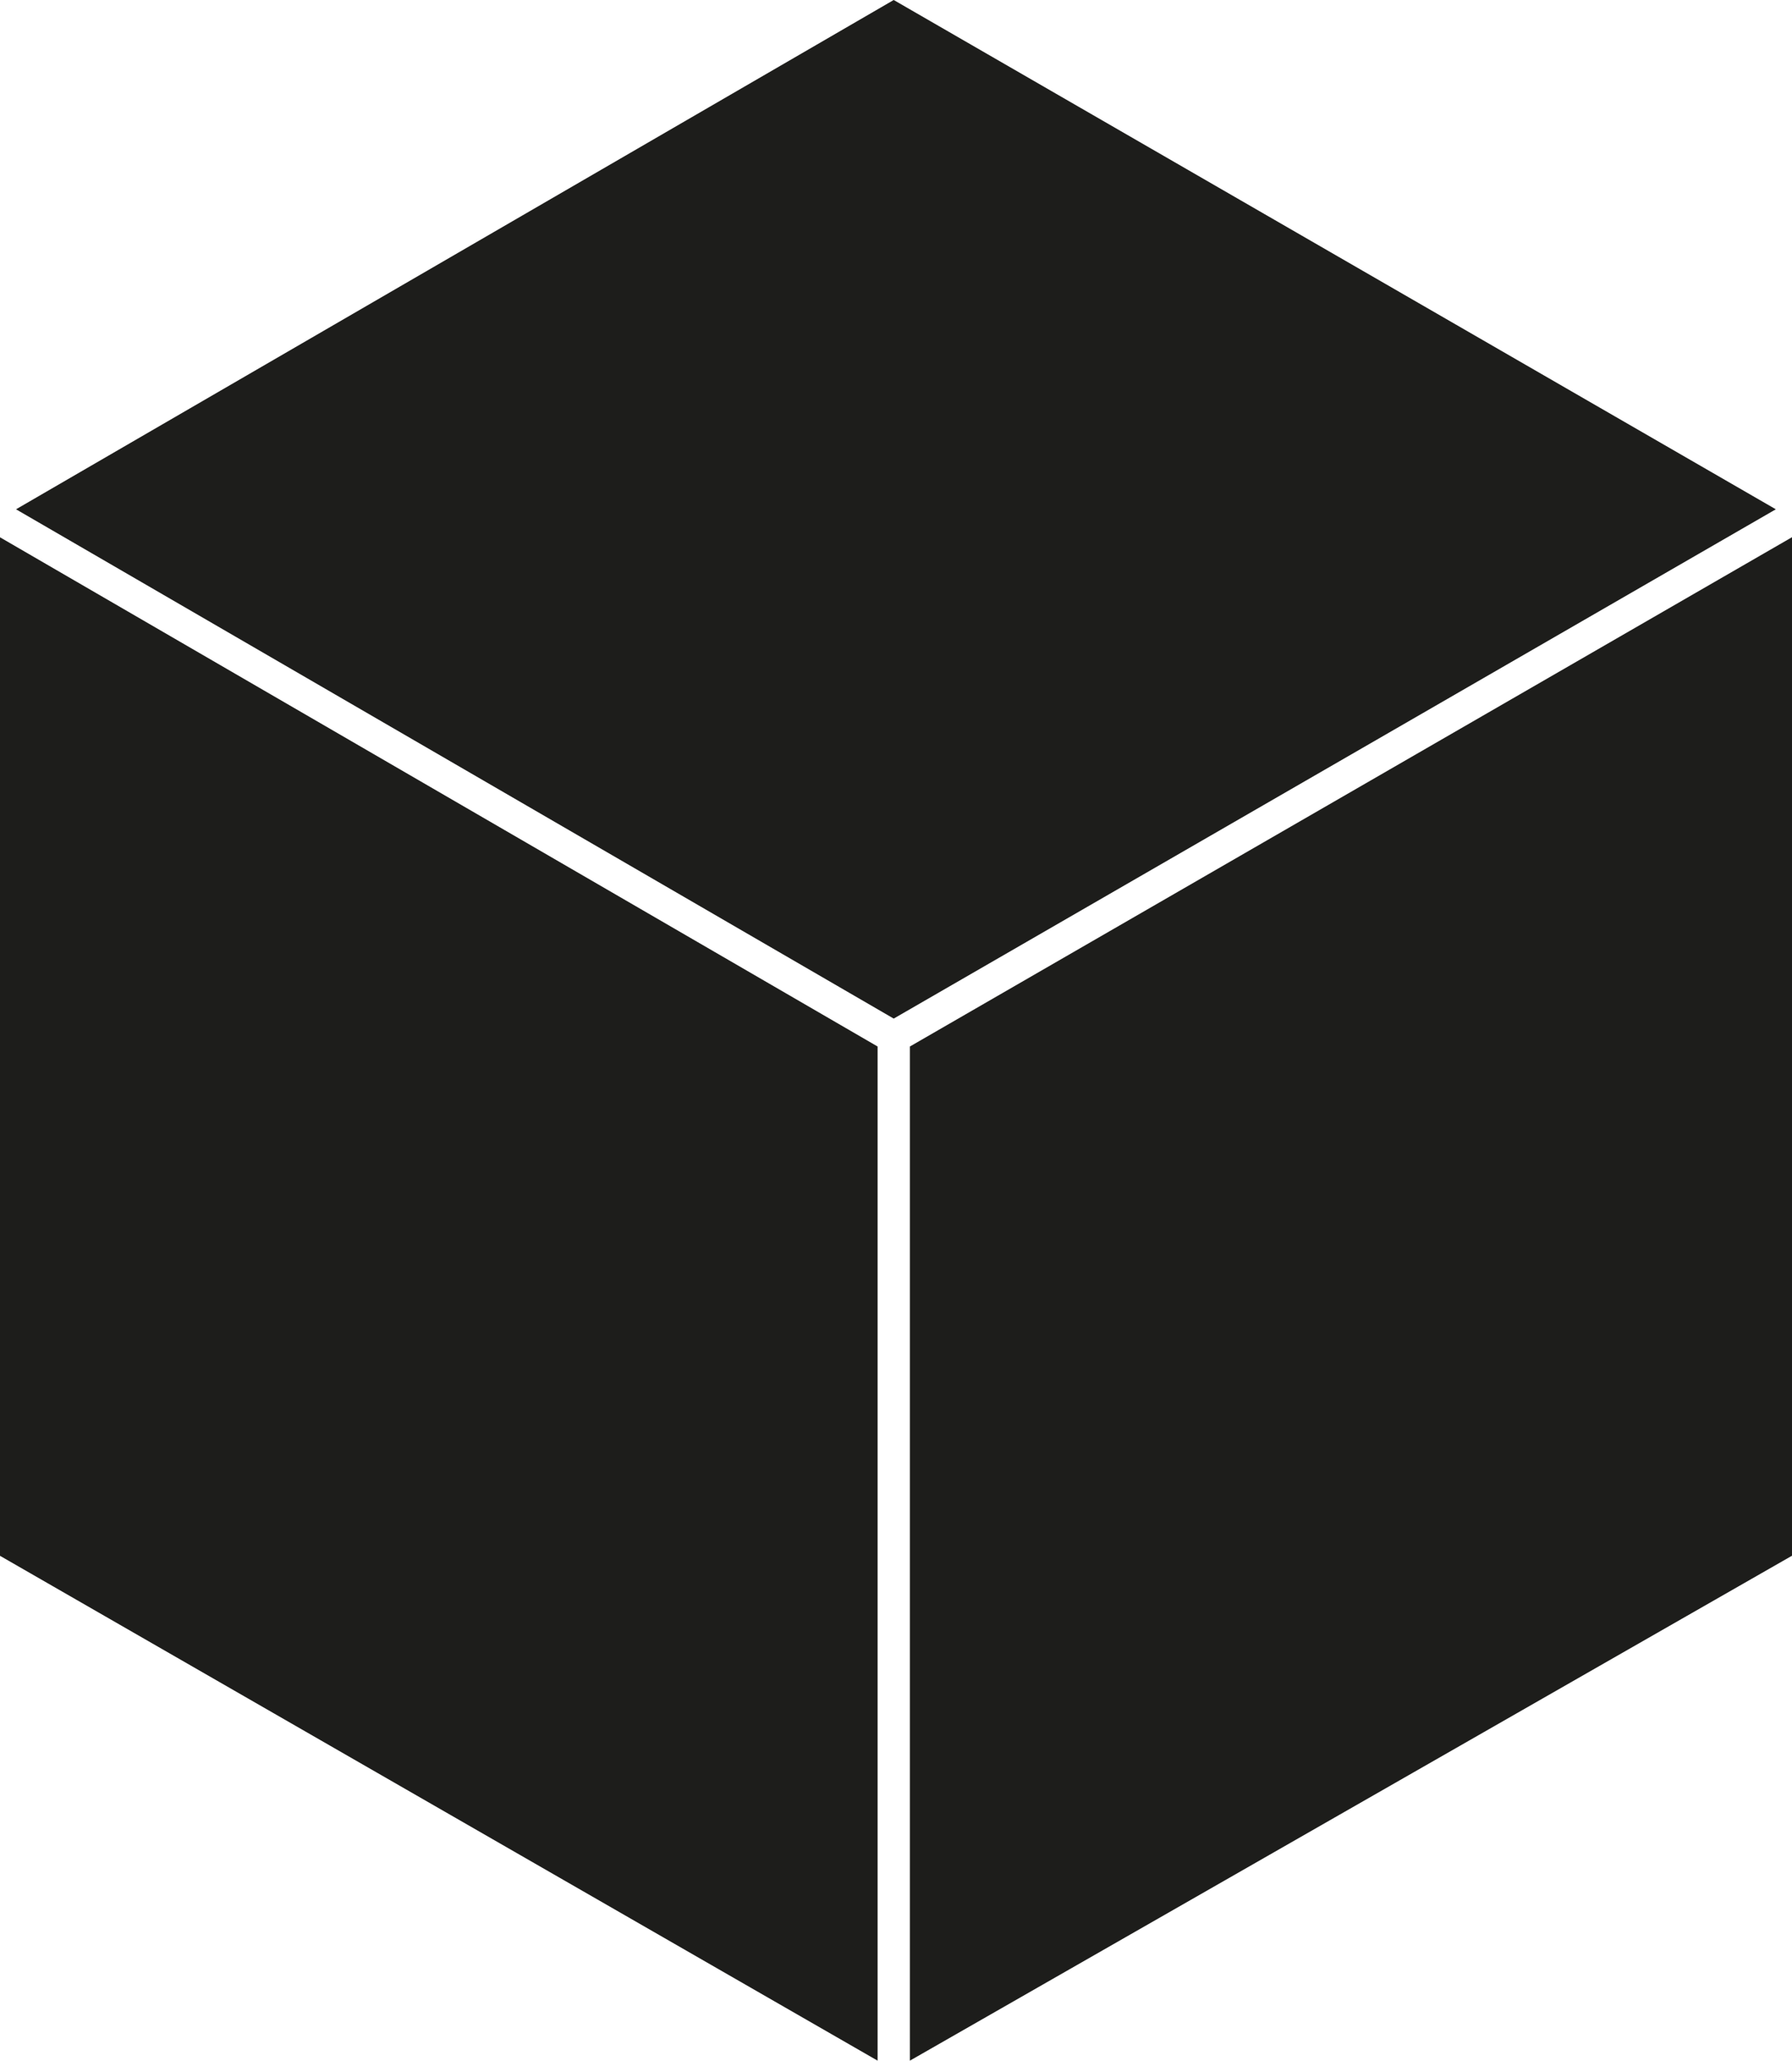 <svg xmlns="http://www.w3.org/2000/svg" viewBox="0 0 242.68 278.94"><defs><style>.cls-1{fill:#1d1d1b;}</style></defs><title>Cube</title><g id="Cube"><polygon class="cls-1" points="123.22 141.66 123.22 278.94 242.68 210.59 242.68 72.72 123.22 141.66"/><polygon class="cls-1" points="0 210.6 118.85 278.94 118.85 141.66 0 72.73 0 210.6"/><polygon class="cls-1" points="2.17 68.94 121.03 137.88 240.49 68.94 121.03 0 2.17 68.94"/></g></svg>